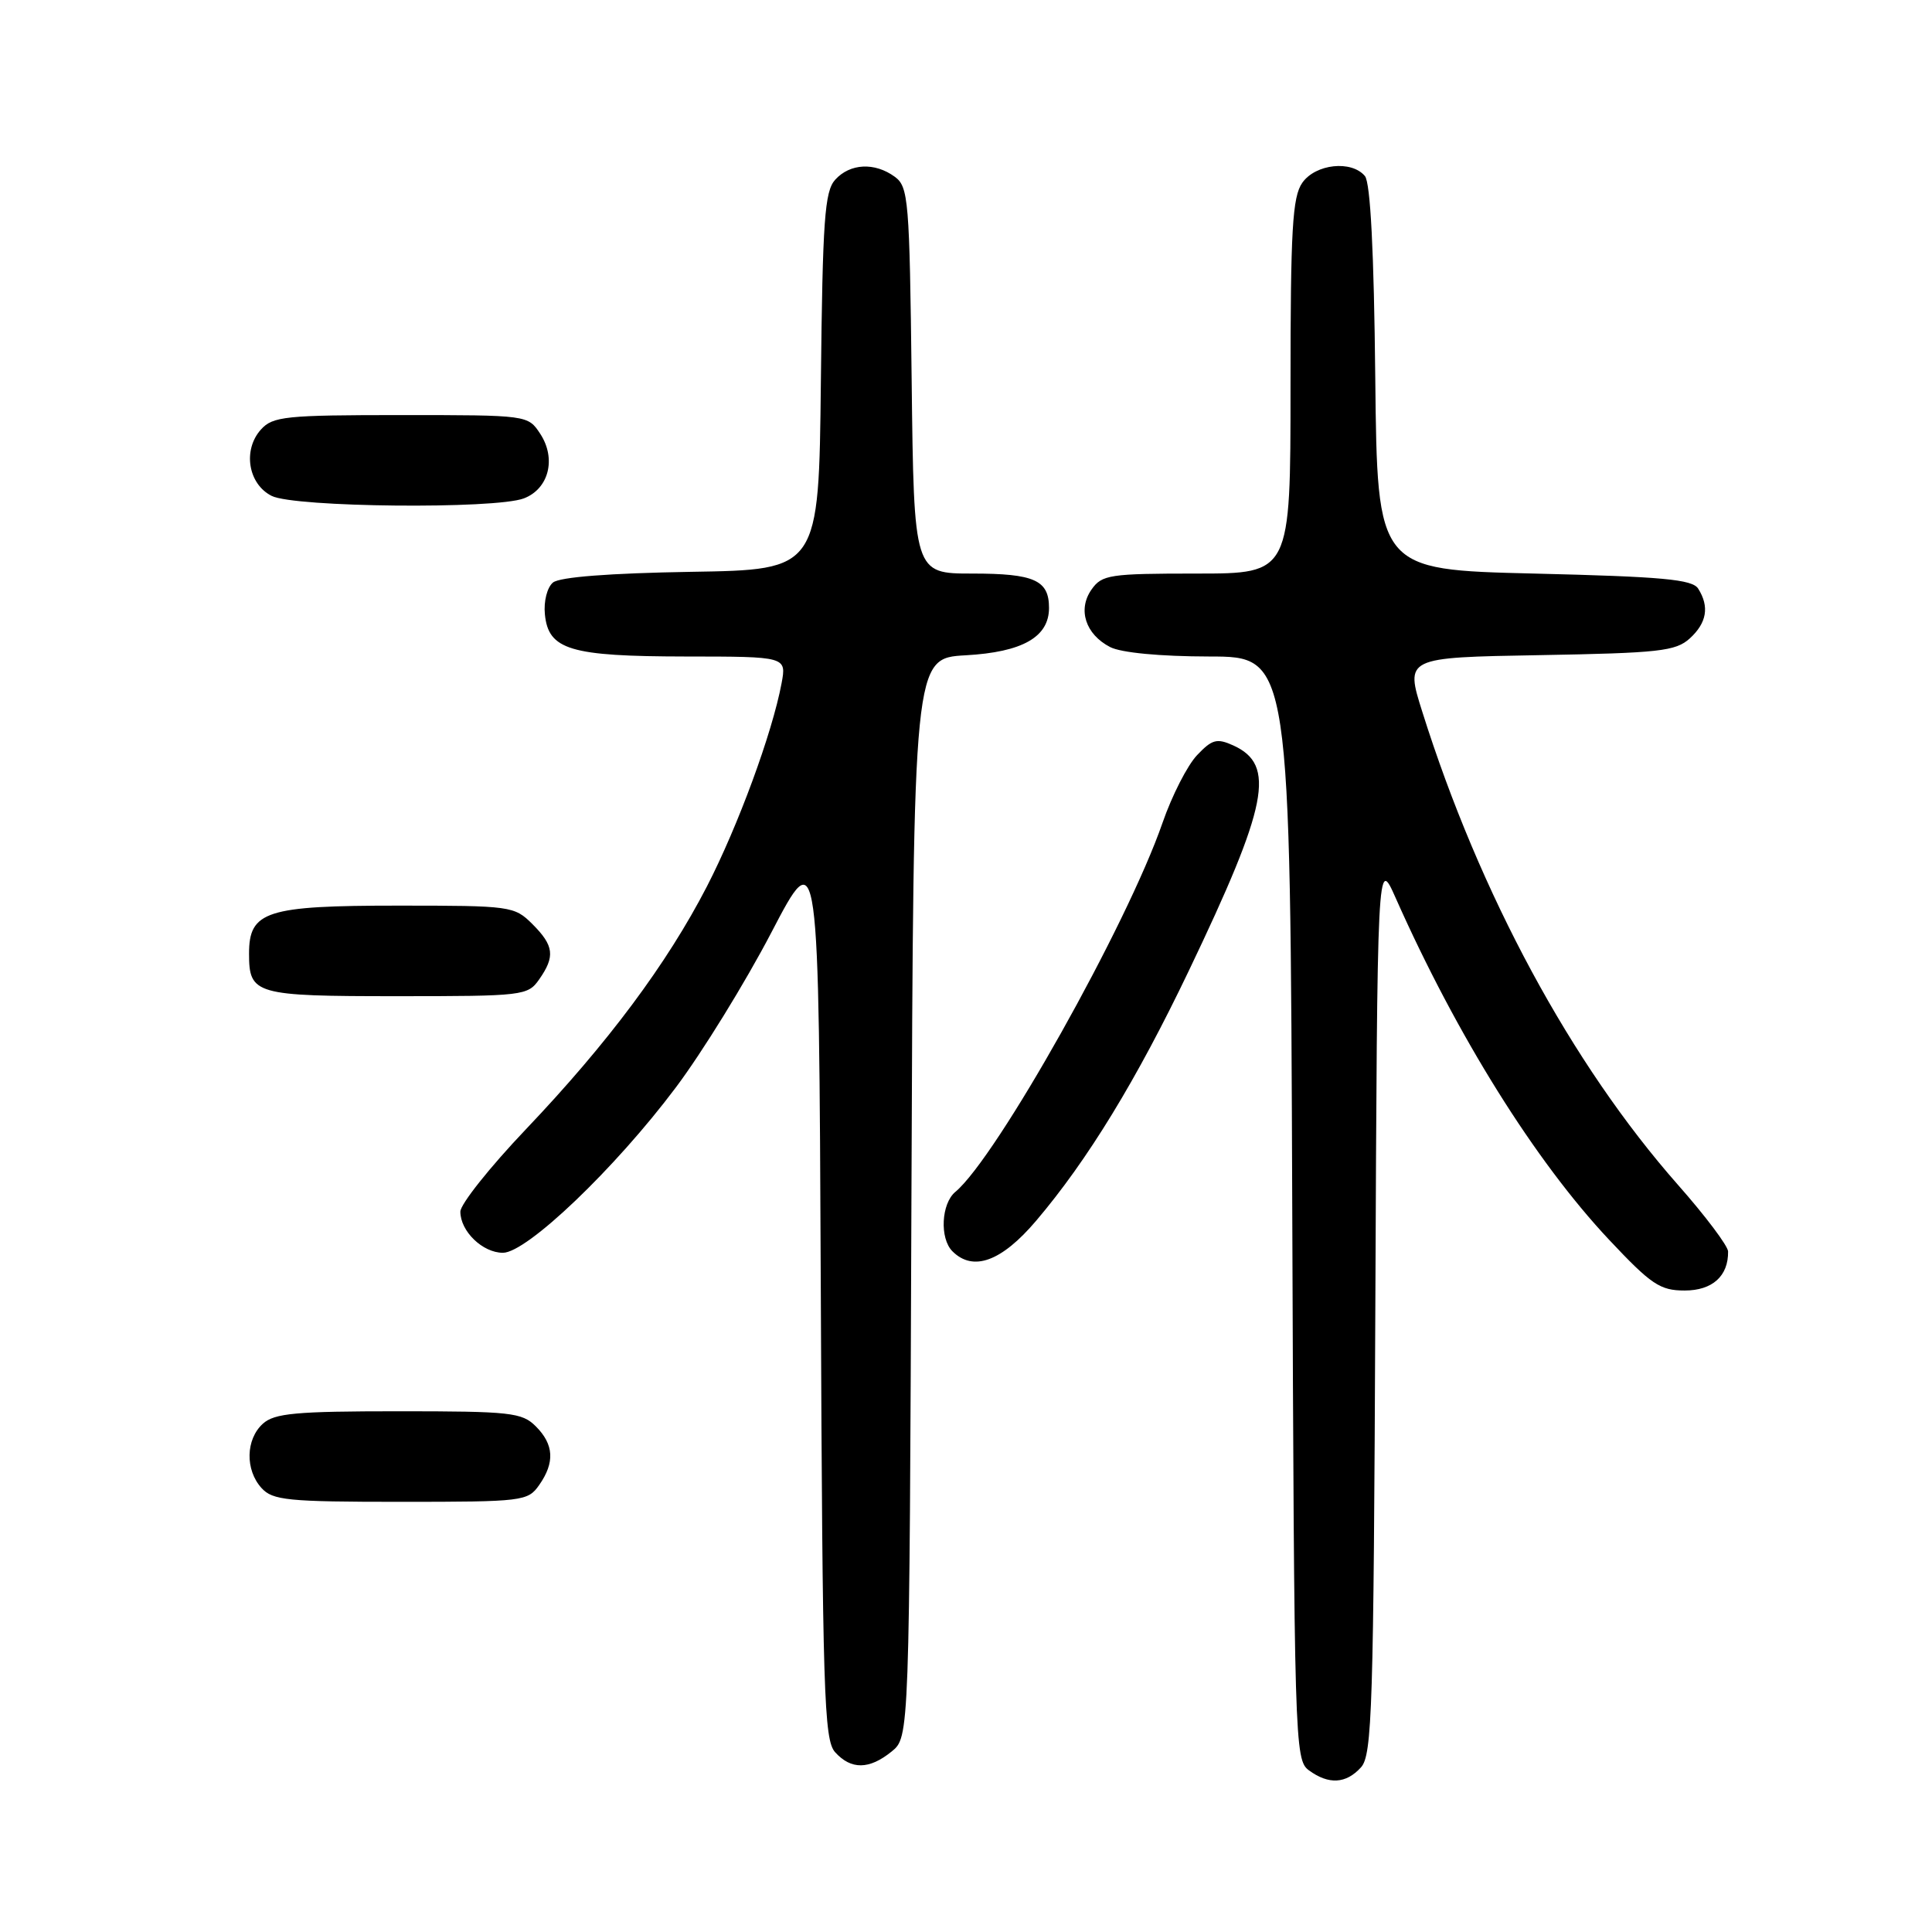 <?xml version="1.0" encoding="UTF-8" standalone="no"?>
<!DOCTYPE svg PUBLIC "-//W3C//DTD SVG 1.1//EN" "http://www.w3.org/Graphics/SVG/1.1/DTD/svg11.dtd" >
<svg xmlns="http://www.w3.org/2000/svg" xmlns:xlink="http://www.w3.org/1999/xlink" version="1.1" viewBox="0 0 256 256">
 <g >
 <path fill="currentColor"
d=" M 180.34 234.18 C 181.82 232.54 182.01 226.48 182.24 172.93 C 182.50 113.50 182.50 113.50 184.94 119.00 C 193.05 137.25 203.40 153.82 213.19 164.25 C 218.80 170.22 219.96 171.00 223.23 171.00 C 226.90 171.00 229.03 169.08 228.98 165.82 C 228.96 165.09 225.98 161.12 222.34 157.00 C 208.23 140.99 196.08 118.51 188.46 94.31 C 186.19 87.12 186.19 87.12 203.99 86.81 C 219.84 86.53 222.03 86.29 223.90 84.60 C 226.16 82.54 226.53 80.39 225.02 78.00 C 224.25 76.77 220.29 76.41 203.29 76.00 C 182.50 75.50 182.50 75.50 182.23 50.08 C 182.06 33.38 181.59 24.21 180.86 23.33 C 179.09 21.20 174.32 21.71 172.56 24.22 C 171.25 26.09 171.00 30.42 171.00 51.22 C 171.00 76.00 171.00 76.00 158.56 76.00 C 147.02 76.00 146.01 76.15 144.63 78.12 C 142.77 80.77 143.83 84.05 147.10 85.74 C 148.56 86.49 153.70 86.98 160.23 86.99 C 170.96 87.00 170.96 87.00 171.23 160.08 C 171.49 231.11 171.55 233.20 173.44 234.58 C 176.06 236.50 178.36 236.37 180.34 234.18 Z  M 118.14 232.09 C 120.50 230.18 120.50 230.18 120.77 158.70 C 121.04 87.22 121.04 87.22 127.95 86.83 C 135.49 86.41 139.00 84.41 139.00 80.55 C 139.00 76.87 137.05 76.00 128.85 76.00 C 121.10 76.00 121.10 76.00 120.80 50.42 C 120.52 26.44 120.38 24.75 118.56 23.42 C 115.90 21.48 112.64 21.64 110.67 23.81 C 109.27 25.36 109.00 29.11 108.77 50.56 C 108.50 75.50 108.50 75.50 91.57 75.77 C 80.76 75.95 74.15 76.46 73.27 77.19 C 72.50 77.83 72.03 79.68 72.20 81.39 C 72.66 86.11 75.52 86.97 90.86 86.99 C 104.22 87.00 104.22 87.00 103.56 90.55 C 102.32 97.16 97.79 109.46 93.67 117.46 C 88.36 127.74 80.55 138.21 69.69 149.63 C 64.91 154.65 61.00 159.57 61.00 160.55 C 61.00 163.15 63.95 166.00 66.64 166.00 C 69.81 166.00 81.50 154.83 89.54 144.11 C 93.05 139.44 98.75 130.19 102.21 123.56 C 108.50 111.50 108.50 111.50 108.76 170.93 C 108.99 224.48 109.18 230.54 110.66 232.18 C 112.78 234.52 115.18 234.49 118.14 232.09 Z  M 71.44 196.78 C 73.54 193.79 73.40 191.40 71.00 189.00 C 69.16 187.16 67.67 187.00 52.83 187.00 C 39.18 187.00 36.37 187.26 34.83 188.65 C 32.55 190.72 32.47 194.76 34.65 197.17 C 36.13 198.80 38.10 199.00 53.10 199.00 C 69.31 199.00 69.94 198.92 71.44 196.78 Z  M 137.30 161.75 C 144.12 153.72 150.61 143.09 157.52 128.64 C 168.04 106.65 169.08 101.36 163.43 98.78 C 161.24 97.79 160.61 97.96 158.61 100.07 C 157.34 101.41 155.29 105.42 154.05 109.00 C 149.36 122.56 132.05 153.39 126.59 157.93 C 124.72 159.48 124.49 164.09 126.20 165.80 C 128.94 168.54 132.71 167.16 137.30 161.75 Z  M 71.44 129.78 C 73.58 126.73 73.41 125.31 70.55 122.45 C 68.15 120.06 67.70 120.00 52.77 120.00 C 35.26 120.00 33.00 120.73 33.00 126.36 C 33.00 131.78 33.78 132.00 52.64 132.00 C 69.33 132.00 69.94 131.93 71.44 129.78 Z  M 69.41 66.04 C 72.72 64.78 73.74 60.78 71.59 57.49 C 69.95 55.00 69.95 55.00 53.13 55.00 C 37.84 55.00 36.15 55.17 34.58 56.91 C 32.14 59.61 32.87 64.14 36.00 65.71 C 39.02 67.23 65.58 67.49 69.41 66.04 Z "/>
</g>
</svg>